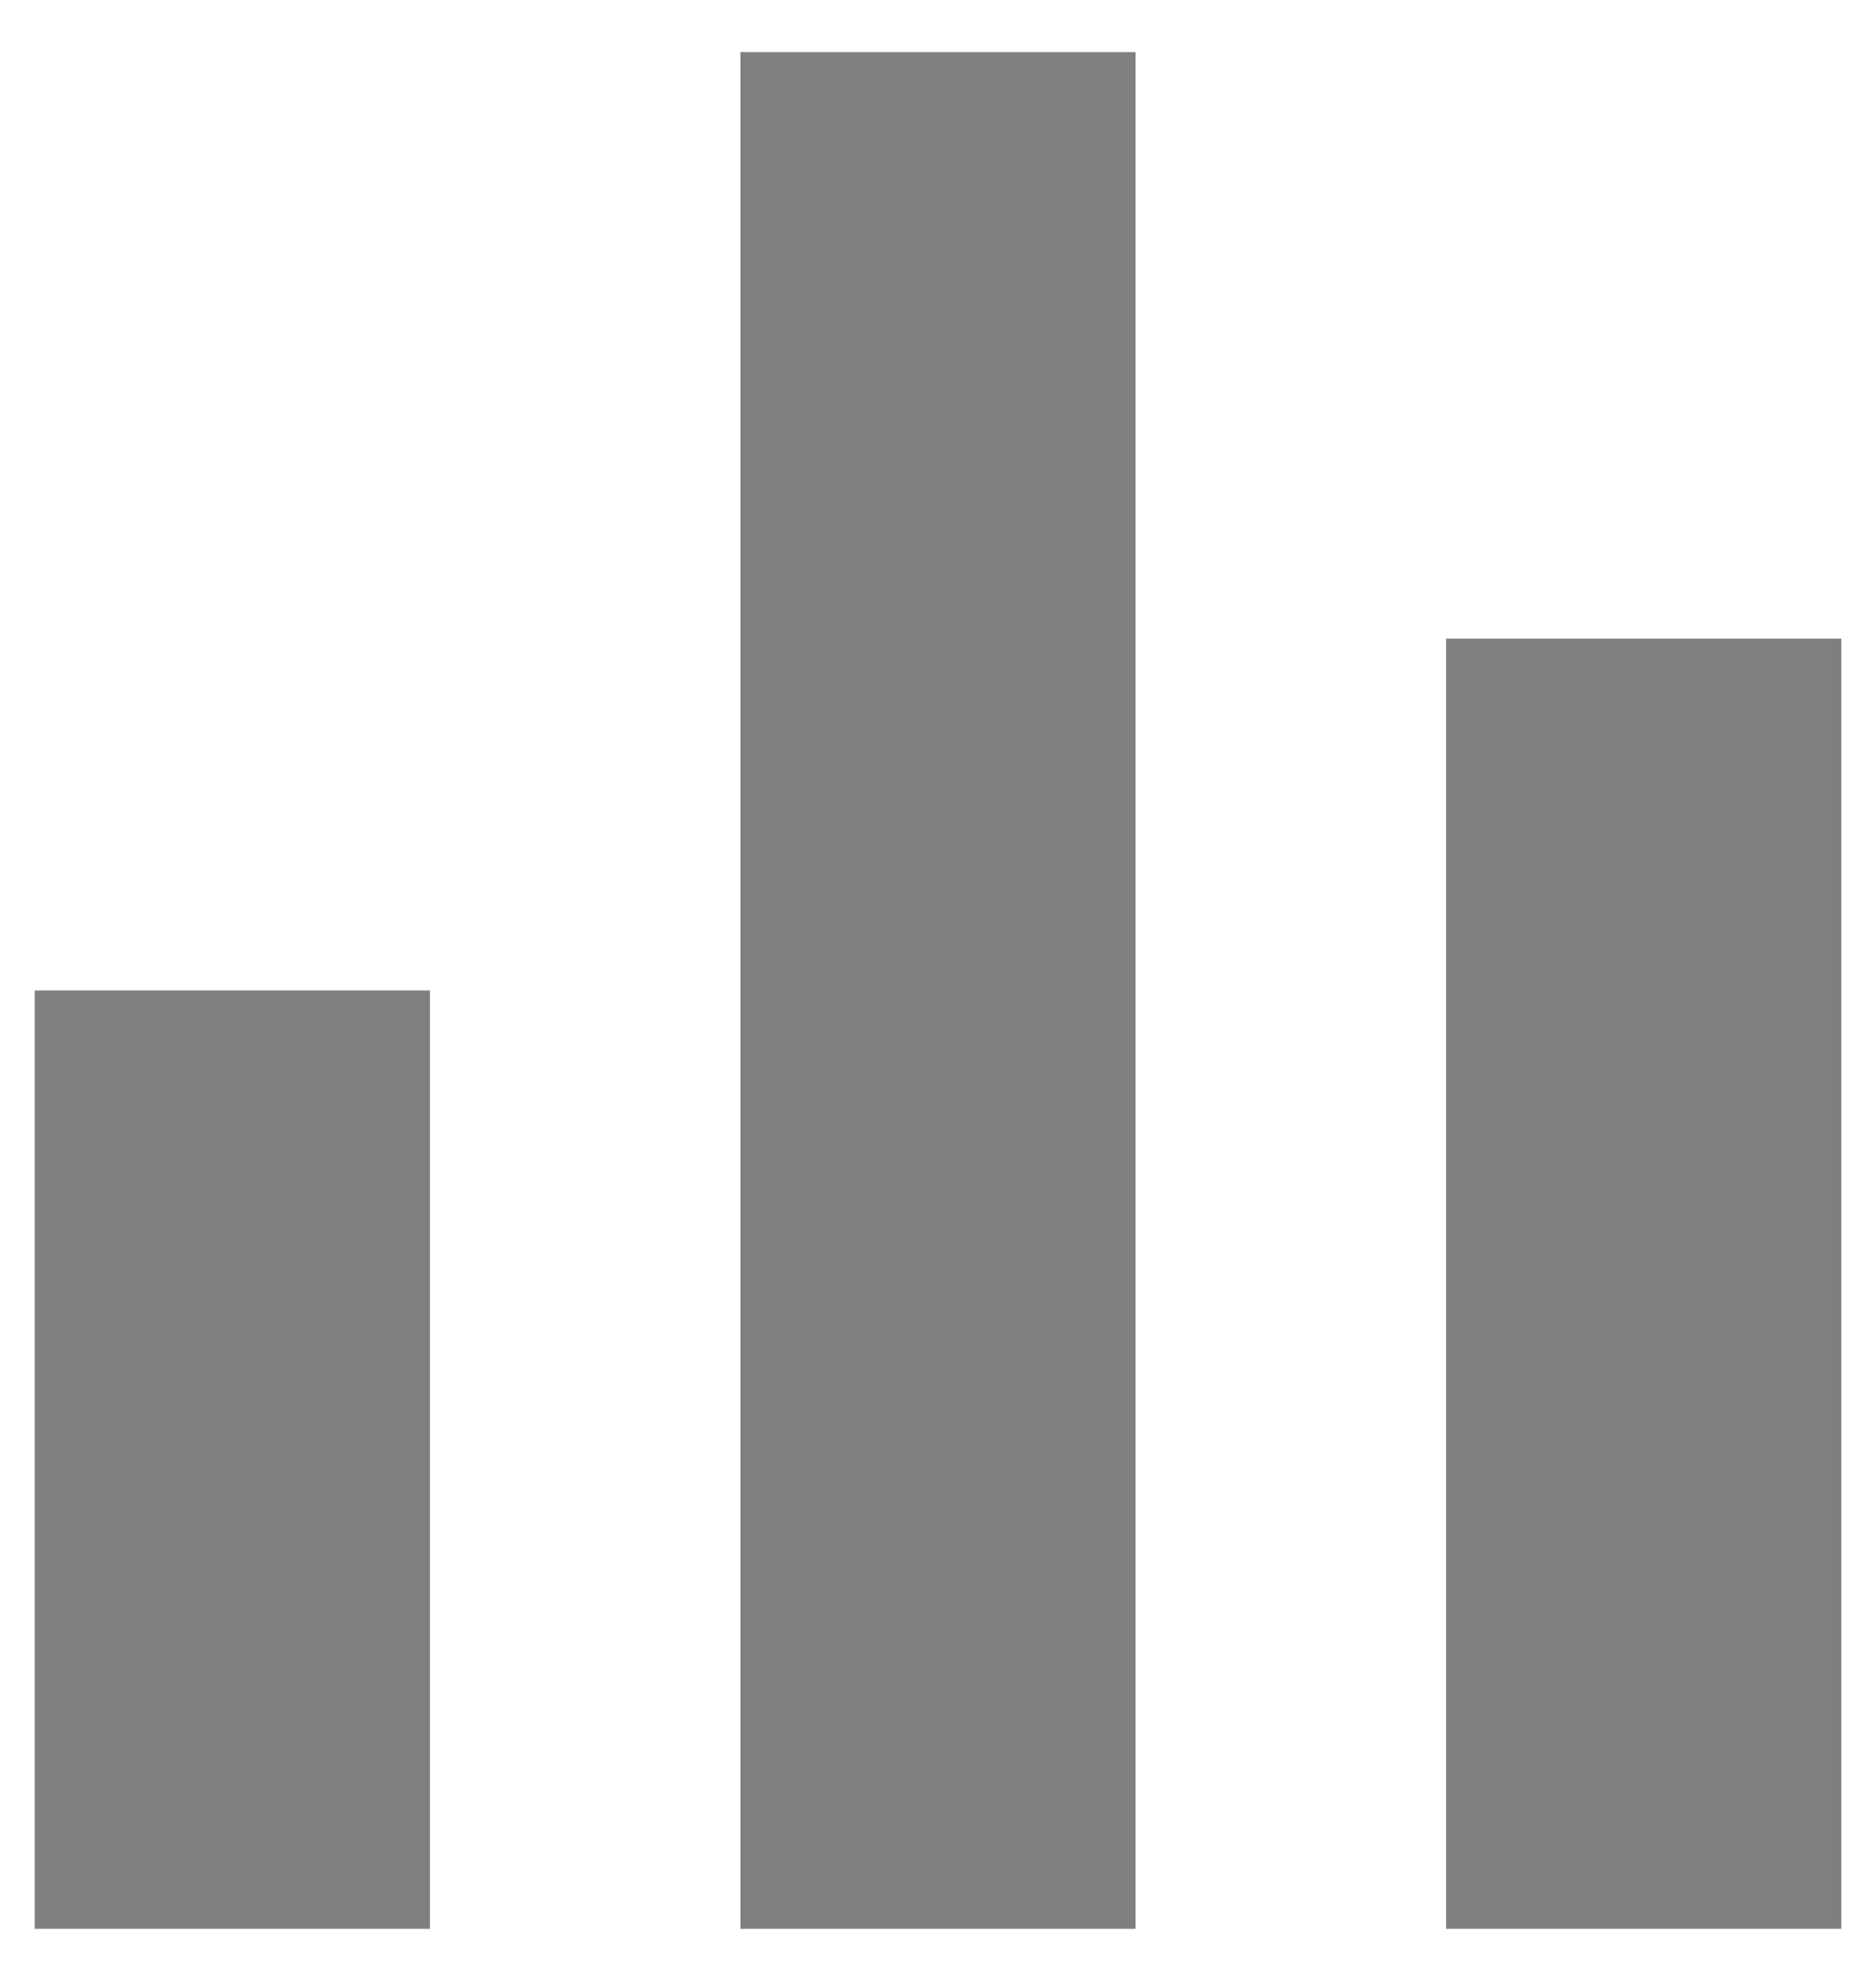 <svg width="18" height="19" viewBox="0 0 18 19" fill="none" xmlns="http://www.w3.org/2000/svg">
<path d="M0.333 18.5V9.5H4.125V18.5H0.333ZM7.104 18.5V0.5H10.896V18.5H7.104ZM13.875 18.5V6.125H17.667V18.5H13.875Z" fill="black" fill-opacity="0.5"/>
</svg>
